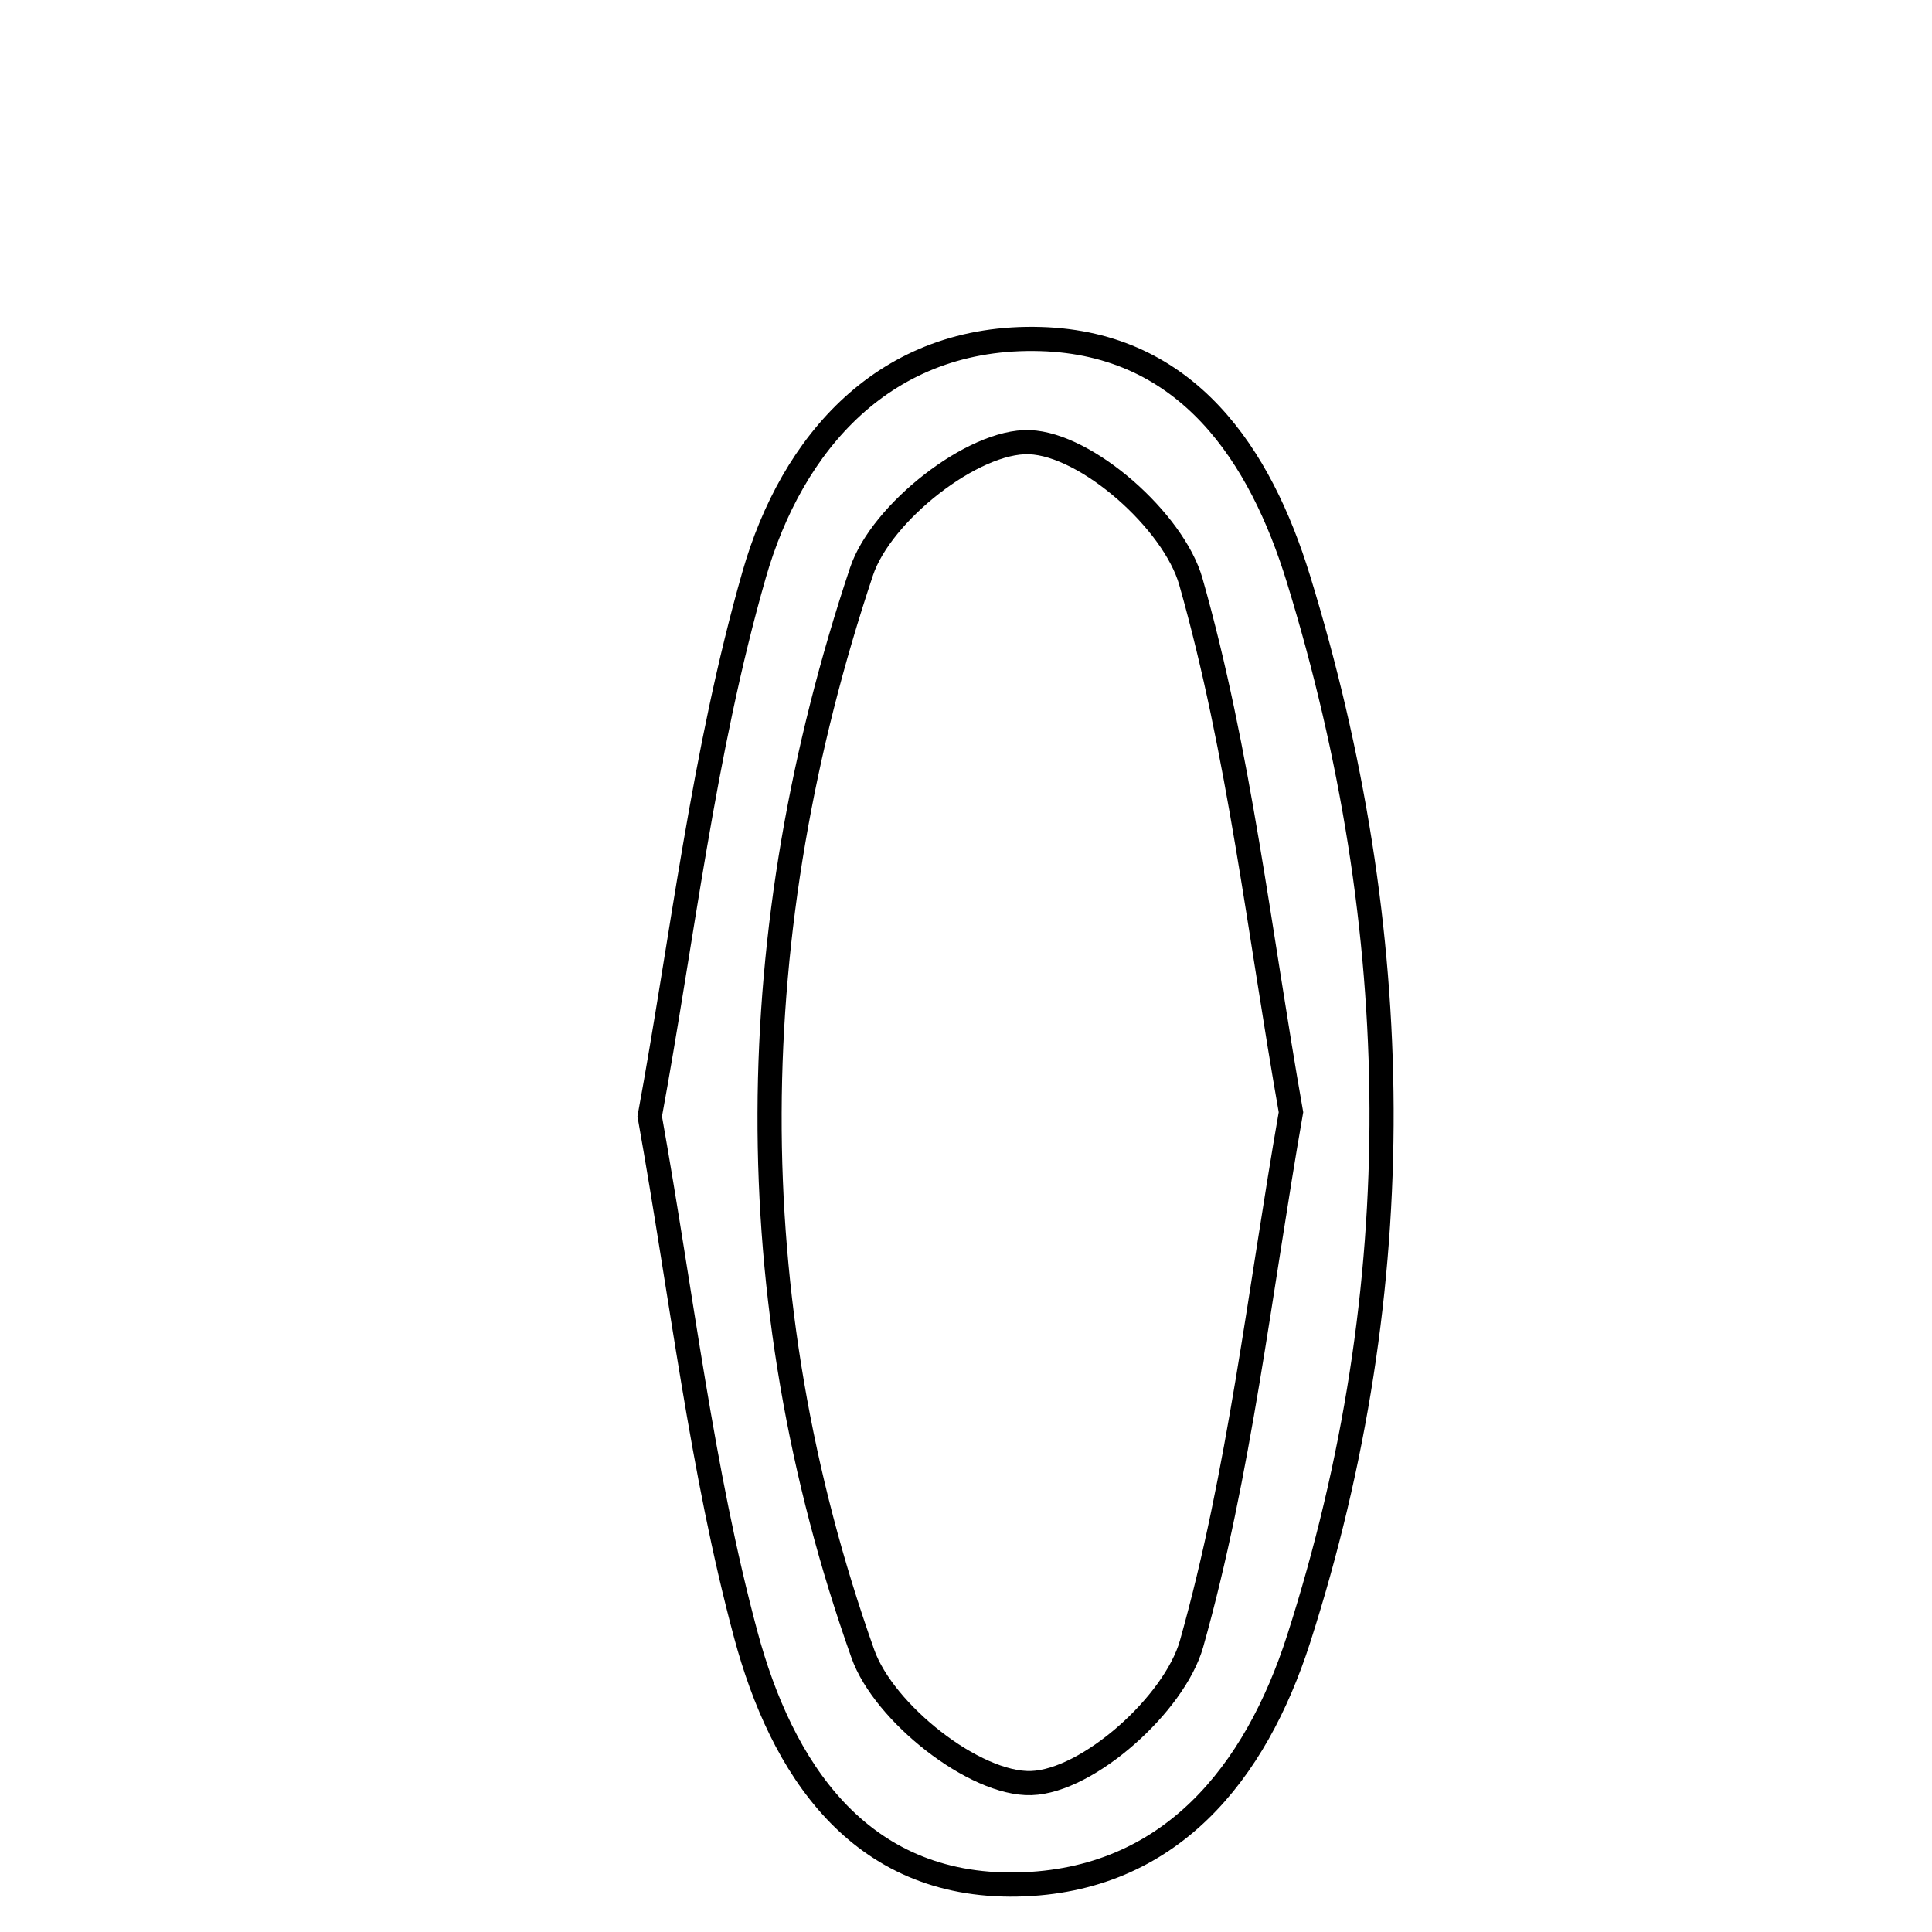 <svg xmlns="http://www.w3.org/2000/svg" viewBox="0.0 0.0 24.0 24.0" height="200px" width="200px"><path fill="none" stroke="black" stroke-width=".3" stroke-opacity="1.0"  filling="0" d="M12.93 4.212 C14.758 4.267 15.659 5.664 16.128 7.186 C17.475 11.559 17.538 15.982 16.132 20.361 C15.598 22.021 14.538 23.371 12.639 23.41 C10.655 23.451 9.704 21.942 9.265 20.309 C8.715 18.263 8.475 16.134 8.071 13.868 C8.474 11.684 8.732 9.357 9.368 7.14 C9.835 5.51 10.989 4.154 12.93 4.212"></path>
<path fill="none" stroke="black" stroke-width=".3" stroke-opacity="1.0"  filling="0" d="M12.788 5.493 C13.502 5.519 14.58 6.474 14.793 7.224 C15.398 9.352 15.643 11.583 16.037 13.816 C15.645 16.059 15.402 18.29 14.802 20.42 C14.591 21.167 13.518 22.127 12.811 22.15 C12.11 22.173 10.979 21.279 10.719 20.545 C9.139 16.097 9.214 11.554 10.702 7.1 C10.945 6.369 12.091 5.467 12.788 5.493"></path></svg>